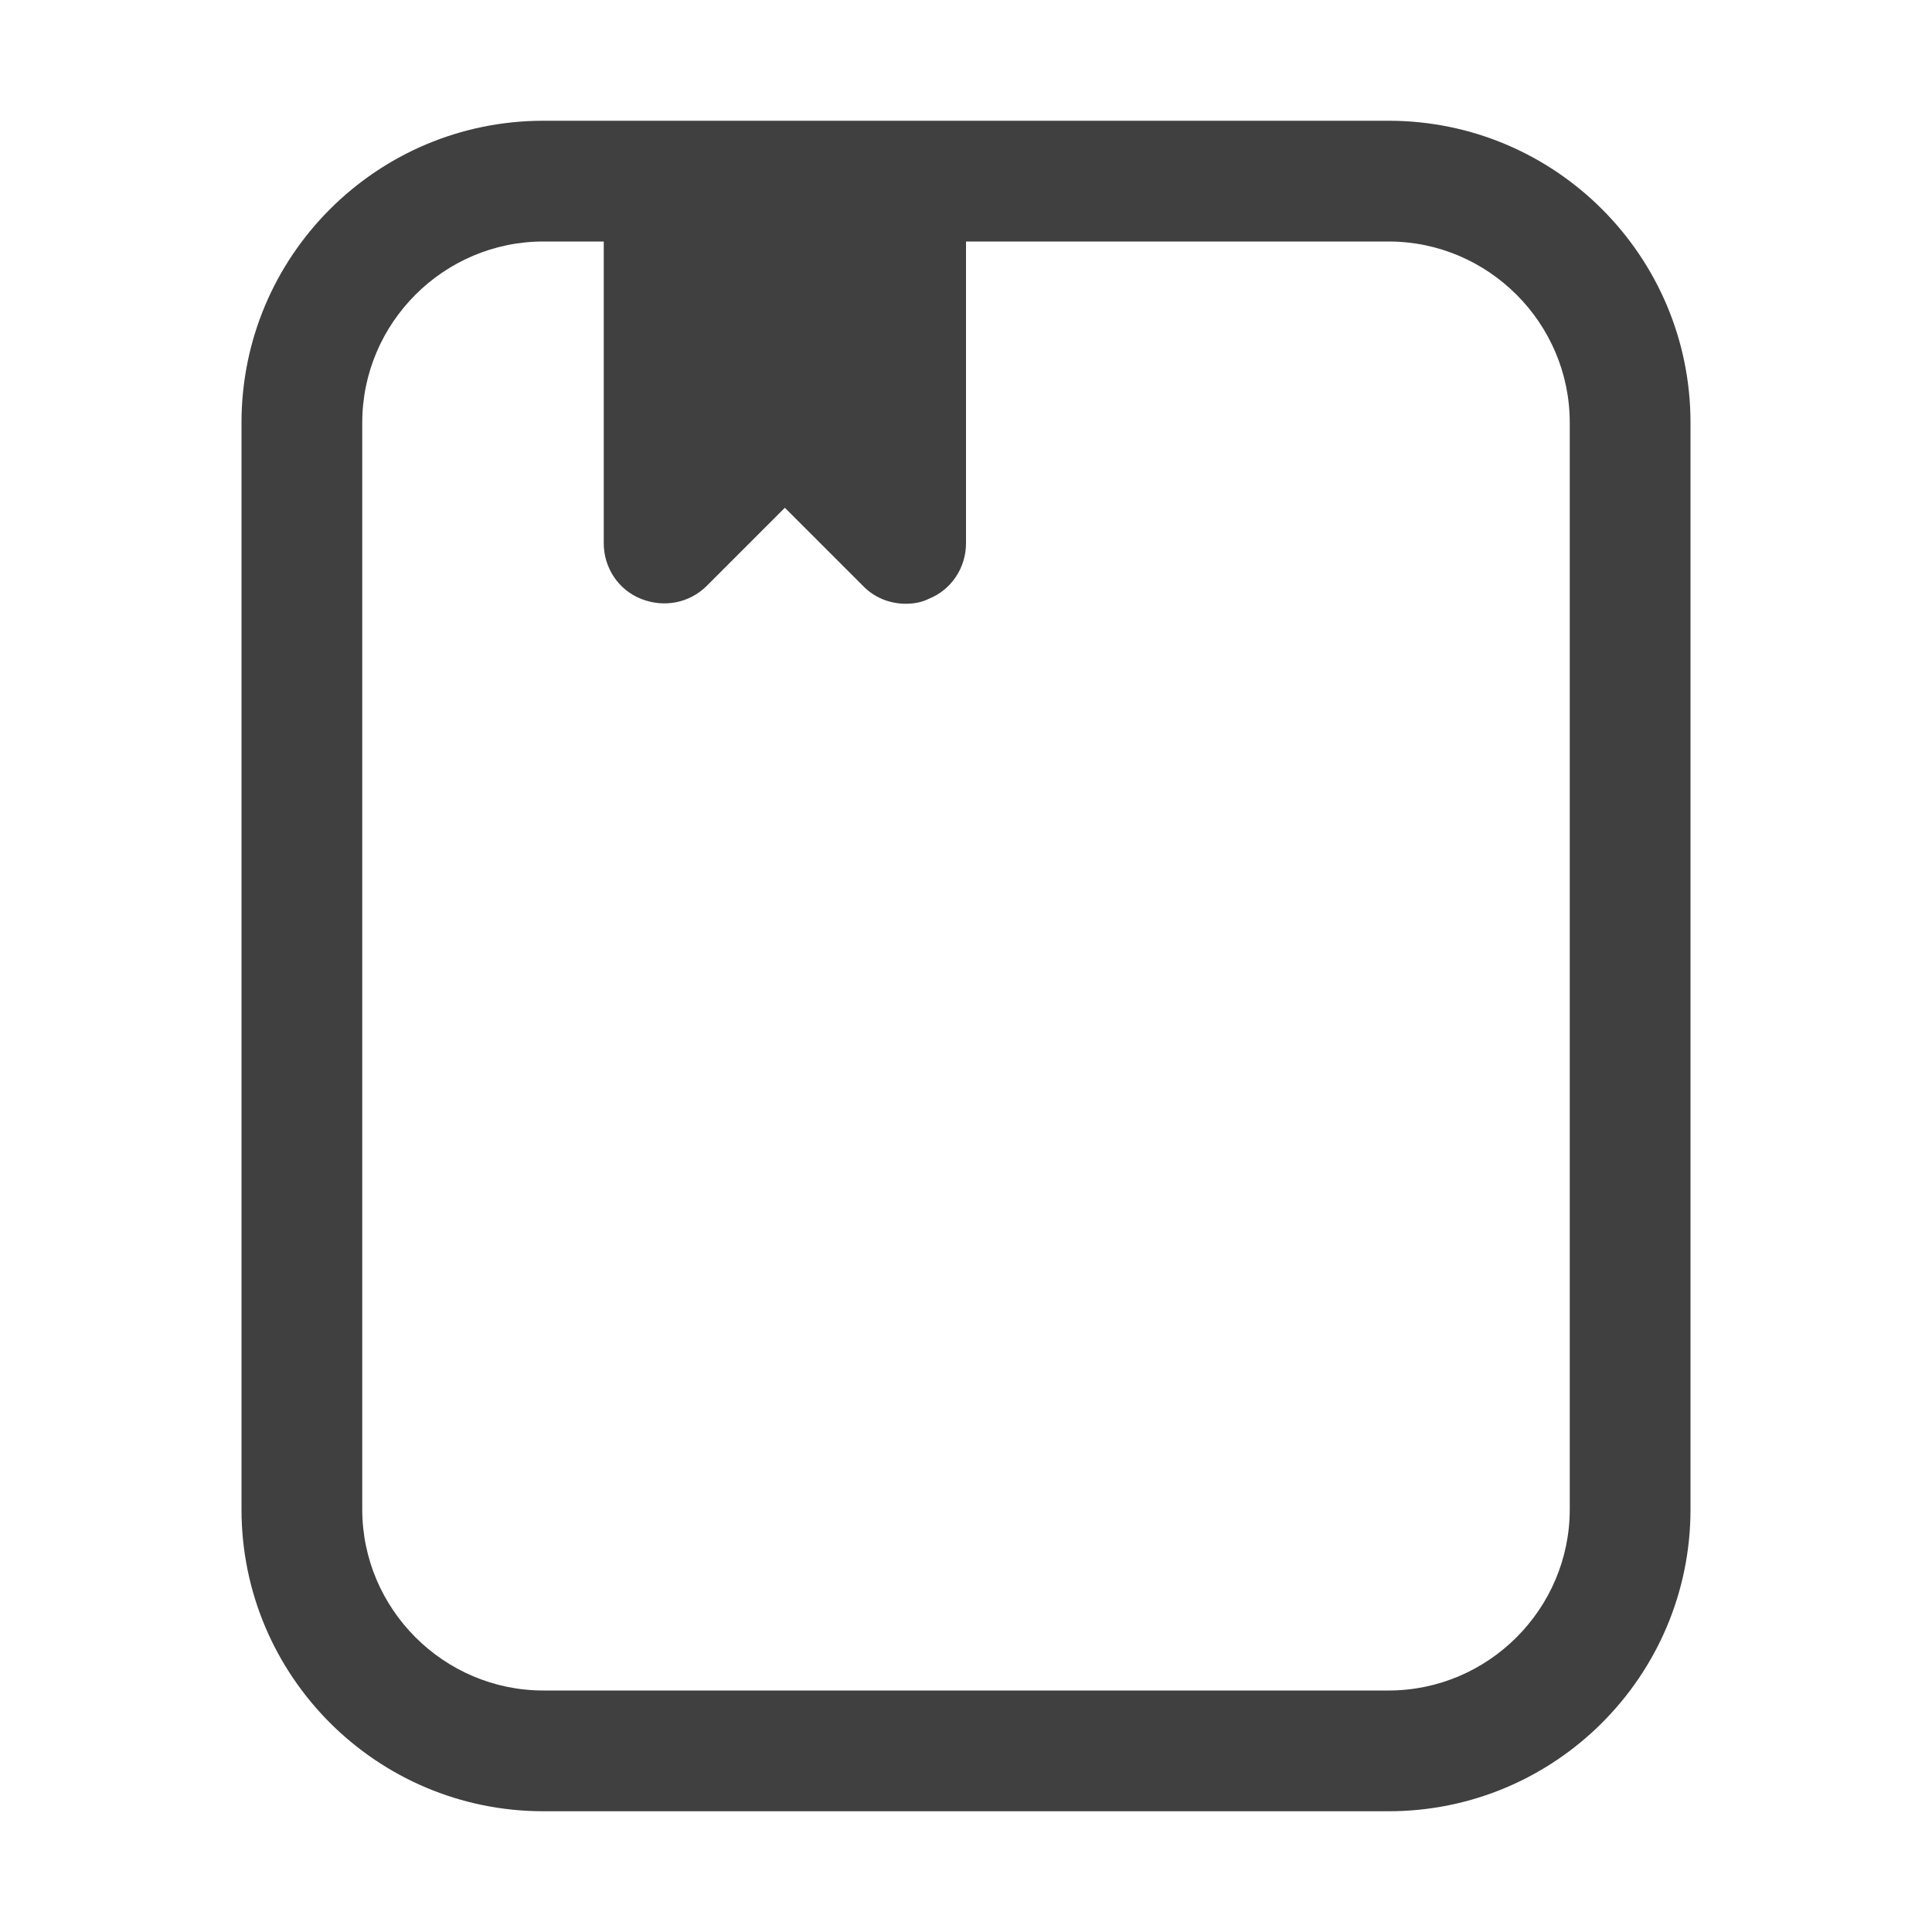<svg width="60" height="60" viewBox="0 0 60 60" fill="none" xmlns="http://www.w3.org/2000/svg">
<path d="M43.125 3.75H16.875C11.7 3.75 7.5 7.95 7.5 13.125V46.875C7.5 52.05 11.7 56.25 16.875 56.25H43.125C48.3 56.25 52.5 52.05 52.5 46.875V13.125C52.5 7.95 48.3 3.75 43.125 3.75ZM48.75 46.875C48.75 49.969 46.219 52.5 43.125 52.5H16.875C13.781 52.5 11.25 49.969 11.25 46.875V13.125C11.25 10.031 13.781 7.5 16.875 7.5H18.75V16.875C18.75 17.625 19.2 18.319 19.913 18.6C20.625 18.881 21.413 18.731 21.956 18.188L24.375 15.769L26.794 18.188C27.15 18.562 27.637 18.75 28.125 18.75C28.369 18.75 28.613 18.712 28.837 18.6C29.55 18.319 30 17.625 30 16.875V7.5H43.125C46.219 7.5 48.75 10.031 48.75 13.125V46.875Z" fill="#2C2C2C" fill-opacity="0.9"/>
</svg>
